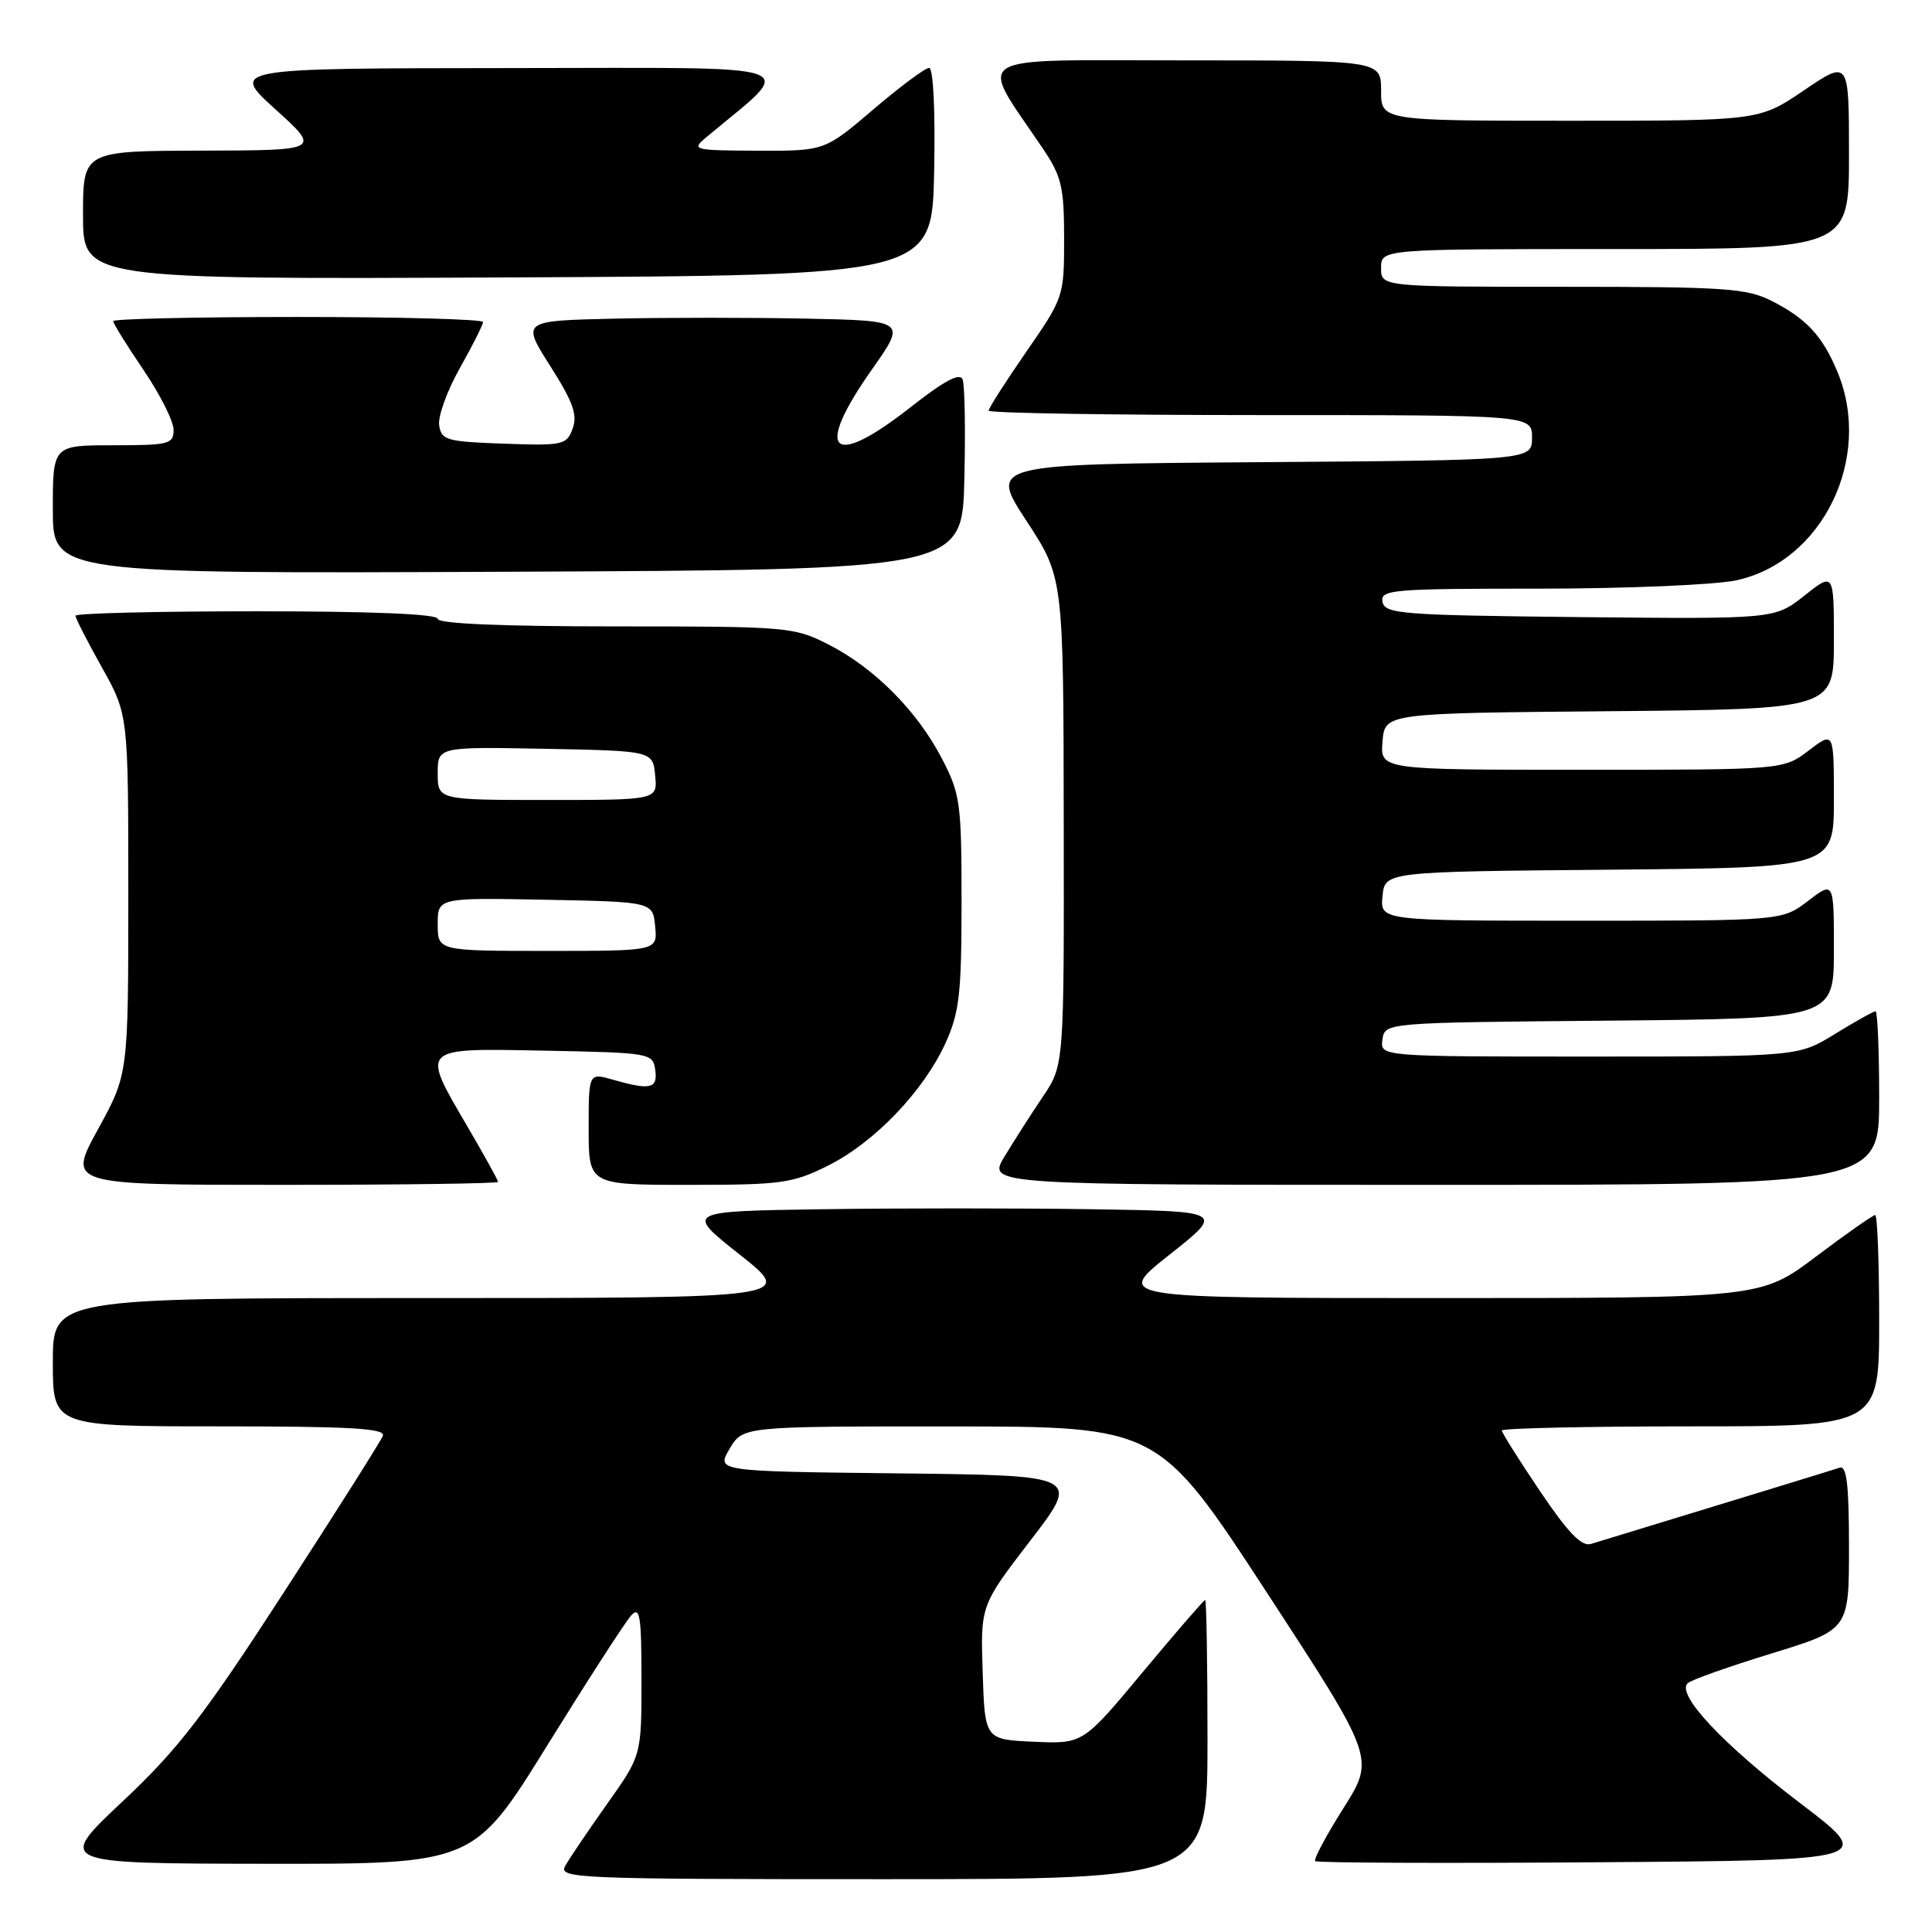 <?xml version="1.0" encoding="UTF-8" standalone="no"?>
<!DOCTYPE svg PUBLIC "-//W3C//DTD SVG 1.1//EN" "http://www.w3.org/Graphics/SVG/1.1/DTD/svg11.dtd" >
<svg xmlns="http://www.w3.org/2000/svg" xmlns:xlink="http://www.w3.org/1999/xlink" version="1.1" viewBox="0 0 256 256">
 <g >
 <path fill="currentColor"
d=" M 160.00 230.50 C 160.00 220.32 159.86 212.00 159.69 212.00 C 159.53 212.00 155.81 216.29 151.44 221.54 C 143.50 231.08 143.50 231.08 137.00 230.79 C 130.50 230.50 130.50 230.50 130.21 221.62 C 129.92 212.73 129.92 212.73 136.54 204.12 C 143.16 195.50 143.16 195.50 119.03 195.23 C 94.91 194.96 94.91 194.96 96.67 191.98 C 98.43 189.00 98.43 189.00 125.97 189.01 C 153.50 189.02 153.50 189.02 167.85 211.00 C 182.19 232.98 182.19 232.98 178.02 239.58 C 175.73 243.21 174.04 246.37 174.27 246.61 C 174.50 246.84 191.30 246.91 211.60 246.76 C 248.50 246.50 248.50 246.50 238.47 238.88 C 228.30 231.15 222.06 224.49 223.63 223.03 C 224.11 222.59 229.11 220.82 234.75 219.09 C 245.00 215.94 245.00 215.94 245.00 205.00 C 245.00 196.69 244.70 194.16 243.75 194.48 C 242.74 194.82 231.71 198.20 210.81 204.58 C 209.57 204.96 207.78 203.10 204.06 197.59 C 201.28 193.47 199.00 189.84 199.00 189.55 C 199.00 189.25 210.25 189.00 224.00 189.00 C 249.00 189.00 249.00 189.00 249.00 175.00 C 249.00 167.30 248.76 161.00 248.47 161.00 C 248.18 161.00 244.65 163.47 240.63 166.50 C 233.32 172.00 233.32 172.00 190.51 172.00 C 147.70 172.00 147.70 172.00 154.97 166.25 C 162.24 160.50 162.24 160.50 144.68 160.23 C 135.03 160.08 118.95 160.08 108.95 160.23 C 90.76 160.50 90.76 160.50 98.03 166.25 C 105.30 172.00 105.30 172.00 56.15 172.00 C 7.00 172.00 7.00 172.00 7.00 180.50 C 7.00 189.00 7.00 189.00 29.11 189.00 C 46.41 189.00 51.11 189.27 50.73 190.25 C 50.47 190.94 44.56 200.28 37.61 211.00 C 26.98 227.40 23.58 231.81 16.23 238.71 C 7.50 246.92 7.50 246.92 35.14 246.96 C 62.77 247.00 62.77 247.00 72.53 231.25 C 77.90 222.59 82.90 214.84 83.65 214.04 C 84.79 212.80 85.00 214.11 85.00 222.59 C 85.00 232.61 85.00 232.61 80.43 239.05 C 77.92 242.60 75.42 246.29 74.89 247.25 C 73.98 248.90 76.28 249.00 116.96 249.00 C 160.00 249.00 160.00 249.00 160.00 230.50 Z  M 66.00 156.61 C 66.00 156.40 64.20 153.14 62.00 149.38 C 55.73 138.65 55.48 138.90 72.25 139.22 C 86.17 139.49 86.51 139.55 86.82 141.75 C 87.18 144.26 86.19 144.49 81.24 143.07 C 78.00 142.14 78.00 142.14 78.00 149.57 C 78.00 157.00 78.00 157.00 91.30 157.00 C 103.56 157.00 105.01 156.80 109.72 154.45 C 115.87 151.39 122.40 144.56 125.30 138.18 C 127.13 134.12 127.41 131.63 127.41 119.50 C 127.41 106.37 127.24 105.19 124.80 100.50 C 121.51 94.18 115.85 88.49 109.78 85.40 C 105.20 83.07 104.40 83.00 81.53 83.00 C 66.51 83.00 58.00 82.64 58.00 82.00 C 58.00 81.36 49.33 81.00 34.00 81.00 C 20.80 81.00 10.00 81.26 10.00 81.59 C 10.00 81.91 11.57 84.99 13.50 88.43 C 17.00 94.69 17.00 94.69 17.00 118.51 C 17.00 142.33 17.00 142.33 12.97 149.66 C 8.95 157.00 8.95 157.00 37.47 157.00 C 53.16 157.00 66.00 156.82 66.00 156.61 Z  M 249.00 145.50 C 249.00 139.18 248.78 134.00 248.52 134.00 C 248.25 134.00 245.84 135.35 243.15 137.00 C 238.28 140.00 238.28 140.00 210.57 140.00 C 182.86 140.00 182.86 140.00 183.18 137.75 C 183.50 135.50 183.50 135.50 213.25 135.24 C 243.00 134.97 243.00 134.97 243.00 125.87 C 243.00 116.76 243.00 116.76 239.57 119.38 C 236.13 122.00 236.13 122.00 209.50 122.00 C 182.87 122.00 182.87 122.00 183.19 118.75 C 183.50 115.50 183.50 115.50 213.25 115.24 C 243.00 114.97 243.00 114.97 243.00 105.93 C 243.00 96.90 243.00 96.90 239.66 99.45 C 236.31 102.00 236.31 102.00 209.60 102.00 C 182.88 102.00 182.88 102.00 183.19 98.25 C 183.50 94.50 183.50 94.50 213.25 94.24 C 243.00 93.97 243.00 93.97 243.00 84.90 C 243.00 75.83 243.00 75.83 239.08 78.93 C 235.17 82.03 235.17 82.03 209.35 81.77 C 185.67 81.52 183.50 81.35 183.19 79.75 C 182.88 78.13 184.39 78.00 203.88 78.00 C 215.45 78.00 227.22 77.50 230.05 76.90 C 241.52 74.44 248.22 60.63 243.46 49.25 C 241.48 44.50 239.37 42.23 234.79 39.89 C 231.45 38.19 228.66 38.00 207.04 38.00 C 183.00 38.00 183.00 38.00 183.00 35.50 C 183.00 33.00 183.00 33.00 214.00 33.00 C 245.00 33.00 245.00 33.00 245.00 20.46 C 245.00 7.93 245.00 7.93 239.05 11.96 C 233.11 16.00 233.11 16.00 208.05 16.00 C 183.00 16.00 183.00 16.00 183.00 12.00 C 183.00 8.00 183.00 8.00 156.92 8.00 C 127.78 8.00 129.56 6.89 138.18 19.68 C 140.67 23.37 141.00 24.77 141.00 31.61 C 141.00 39.28 140.95 39.44 136.00 46.59 C 133.25 50.57 131.00 54.09 131.00 54.41 C 131.00 54.74 147.20 55.00 167.00 55.00 C 203.00 55.00 203.00 55.00 203.00 57.99 C 203.00 60.98 203.00 60.98 167.04 61.24 C 131.09 61.50 131.09 61.50 136.00 69.00 C 140.91 76.50 140.91 76.50 140.95 108.82 C 141.00 141.14 141.00 141.14 138.18 145.32 C 136.63 147.62 134.35 151.19 133.10 153.25 C 130.84 157.00 130.84 157.00 189.92 157.00 C 249.00 157.00 249.00 157.00 249.00 145.50 Z  M 127.78 63.56 C 127.94 56.99 127.84 51.01 127.55 50.28 C 127.19 49.34 125.12 50.45 120.64 53.97 C 110.12 62.23 107.80 59.94 115.54 48.95 C 120.08 42.50 120.08 42.50 106.98 42.22 C 99.78 42.07 88.31 42.07 81.49 42.22 C 69.10 42.50 69.10 42.50 72.91 48.50 C 75.93 53.24 76.55 54.98 75.88 56.79 C 75.08 58.96 74.60 59.07 66.77 58.79 C 59.16 58.52 58.48 58.33 58.19 56.34 C 58.02 55.15 59.26 51.74 60.94 48.76 C 62.62 45.78 64.00 43.04 64.00 42.67 C 64.00 42.30 52.98 42.00 39.50 42.00 C 26.02 42.00 15.00 42.25 15.00 42.55 C 15.00 42.86 16.80 45.76 19.00 49.00 C 21.20 52.24 23.00 55.81 23.00 56.95 C 23.00 58.85 22.40 59.00 15.00 59.00 C 7.00 59.00 7.00 59.00 7.00 67.51 C 7.00 76.02 7.00 76.02 67.25 75.76 C 127.50 75.50 127.50 75.50 127.78 63.56 Z  M 123.78 22.75 C 123.94 14.55 123.67 9.00 123.11 9.00 C 122.59 9.00 119.26 11.48 115.72 14.50 C 109.27 20.00 109.27 20.00 100.39 19.97 C 91.86 19.93 91.58 19.86 93.55 18.22 C 105.62 8.11 108.13 9.00 67.43 9.02 C 30.50 9.05 30.50 9.05 36.50 14.49 C 42.50 19.92 42.50 19.92 26.75 19.96 C 11.00 20.00 11.00 20.00 11.00 28.51 C 11.00 37.02 11.00 37.02 67.25 36.76 C 123.50 36.50 123.50 36.50 123.78 22.75 Z  M 58.00 122.47 C 58.00 118.95 58.00 118.95 72.25 119.22 C 86.50 119.50 86.50 119.50 86.81 122.75 C 87.13 126.00 87.13 126.00 72.56 126.00 C 58.00 126.00 58.00 126.00 58.00 122.47 Z  M 58.00 102.47 C 58.00 98.95 58.00 98.95 72.25 99.22 C 86.50 99.50 86.50 99.50 86.81 102.75 C 87.13 106.00 87.13 106.00 72.56 106.00 C 58.00 106.00 58.00 106.00 58.00 102.47 Z "/>
</g>
</svg>